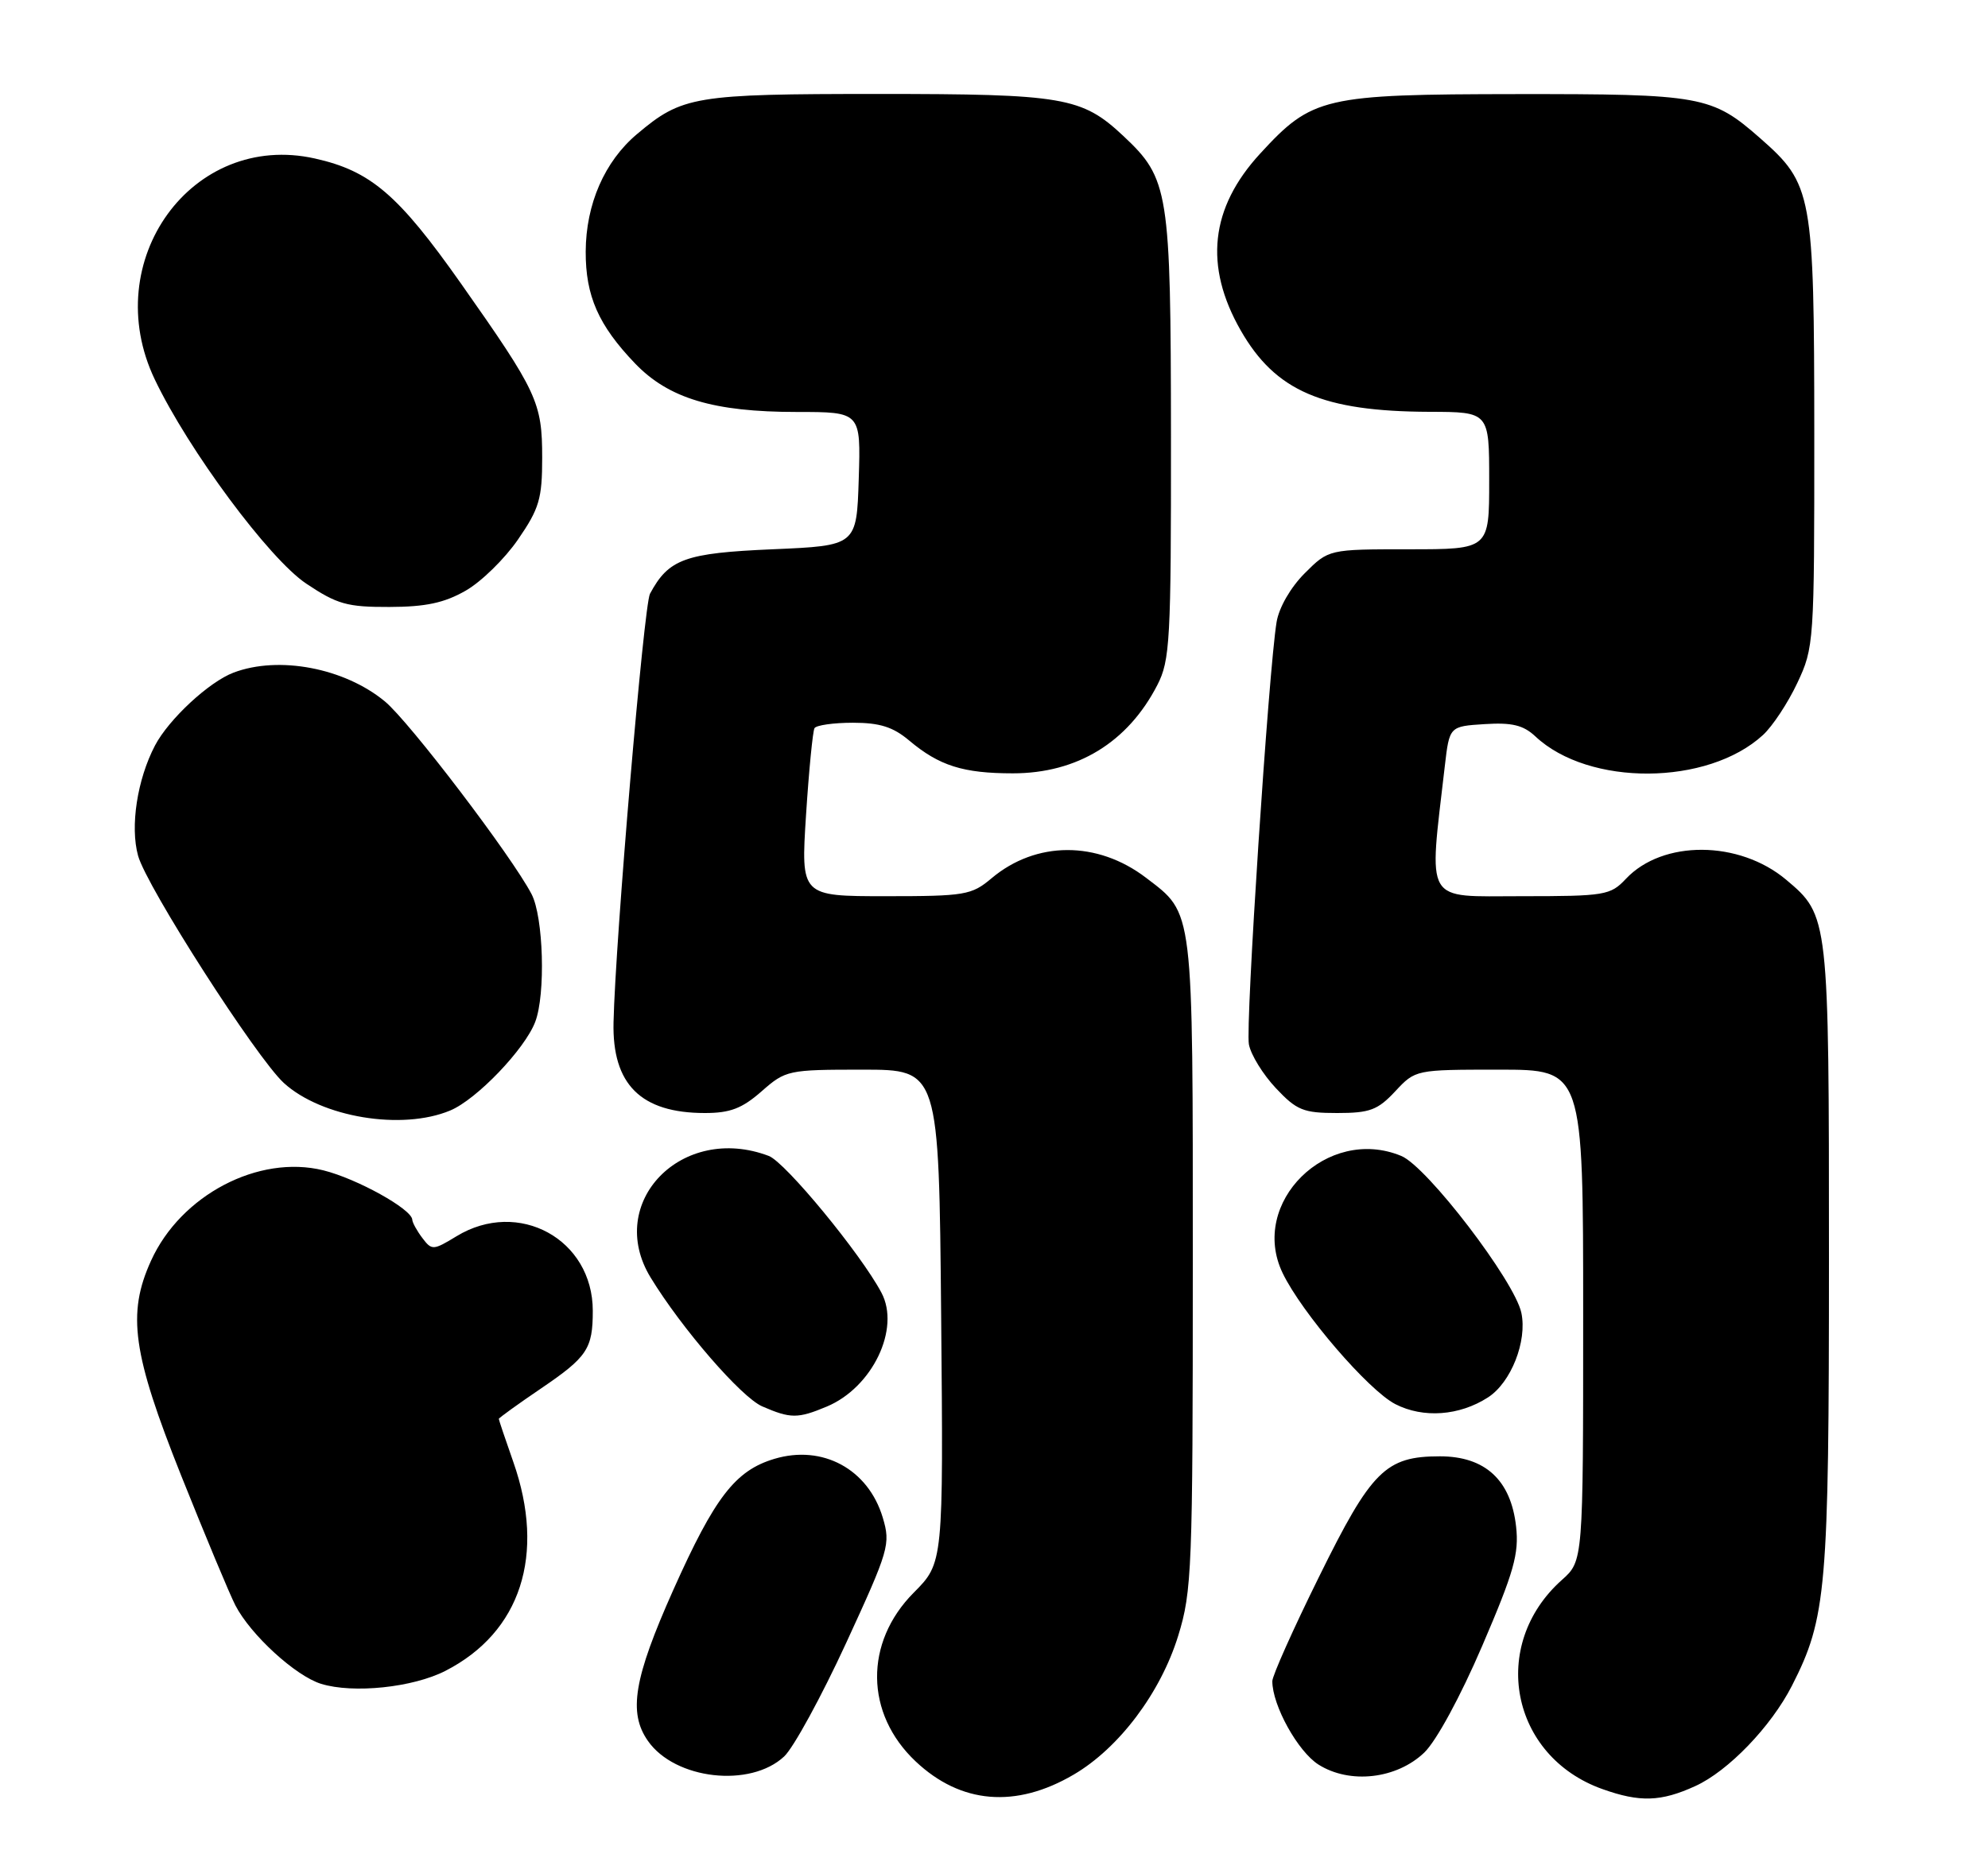 <?xml version="1.0" encoding="UTF-8" standalone="no"?>
<!DOCTYPE svg PUBLIC "-//W3C//DTD SVG 1.1//EN" "http://www.w3.org/Graphics/SVG/1.1/DTD/svg11.dtd" >
<svg xmlns="http://www.w3.org/2000/svg" xmlns:xlink="http://www.w3.org/1999/xlink" version="1.1" viewBox="0 0 275 256">
 <g >
 <path fill="currentColor"
d=" M 148.52 245.54 C 154.79 241.87 160.54 234.23 162.98 226.33 C 164.88 220.18 165.00 217.12 165.00 174.85 C 165.00 125.16 165.16 126.52 158.53 121.45 C 151.79 116.31 143.31 116.34 137.15 121.53 C 134.39 123.85 133.50 124.00 122.50 124.00 C 110.78 124.00 110.78 124.00 111.50 112.75 C 111.90 106.56 112.43 101.16 112.67 100.75 C 112.92 100.34 115.31 100.00 117.98 100.00 C 121.70 100.00 123.54 100.58 125.78 102.47 C 129.92 105.95 133.23 107.00 140.11 107.00 C 149.01 107.00 156.01 102.72 160.09 94.79 C 161.85 91.37 162.00 88.65 161.98 60.29 C 161.95 26.33 161.70 24.73 155.38 18.80 C 149.65 13.43 147.13 13.00 121.50 13.00 C 96.03 13.00 94.37 13.28 88.11 18.56 C 83.63 22.33 81.05 28.25 81.02 34.80 C 81.00 40.95 82.78 45.00 87.84 50.28 C 92.49 55.13 98.72 57.00 110.22 57.00 C 119.08 57.00 119.08 57.00 118.79 66.25 C 118.50 75.50 118.50 75.50 106.85 76.00 C 94.75 76.52 92.49 77.34 89.91 82.16 C 89.07 83.75 85.13 129.98 84.87 141.44 C 84.67 150.04 88.65 154.00 97.51 154.00 C 101.00 154.00 102.65 153.37 105.35 151.00 C 108.68 148.07 109.02 148.00 119.32 148.00 C 129.88 148.00 129.88 148.00 130.19 182.12 C 130.50 216.24 130.50 216.24 126.39 220.37 C 119.54 227.27 119.65 237.10 126.66 243.71 C 132.90 249.60 140.51 250.24 148.52 245.54 Z  M 234.50 247.13 C 239.06 245.06 244.99 238.90 247.88 233.24 C 252.66 223.86 253.00 219.94 253.00 174.07 C 253.00 126.83 252.98 126.69 247.09 121.73 C 240.58 116.25 229.99 116.19 224.91 121.60 C 222.76 123.88 222.04 124.00 210.42 124.00 C 196.87 124.00 197.63 125.31 199.86 106.00 C 200.50 100.50 200.50 100.50 205.37 100.19 C 209.16 99.95 210.72 100.33 212.39 101.89 C 219.77 108.83 236.22 108.73 243.87 101.70 C 245.19 100.49 247.33 97.25 248.62 94.50 C 250.93 89.60 250.98 88.92 250.97 60.00 C 250.95 26.74 250.72 25.48 243.48 19.12 C 236.80 13.25 235.40 13.00 209.78 13.02 C 183.08 13.05 181.52 13.41 174.31 21.26 C 167.41 28.77 166.53 36.80 171.63 45.72 C 176.44 54.12 182.96 56.93 197.75 56.98 C 206.00 57.00 206.00 57.00 206.00 66.50 C 206.00 76.00 206.00 76.00 194.90 76.00 C 183.80 76.00 183.80 76.00 180.48 79.32 C 178.53 81.27 176.92 84.06 176.59 86.07 C 175.49 92.75 172.26 141.91 172.76 144.50 C 173.03 145.95 174.72 148.68 176.50 150.57 C 179.38 153.63 180.30 154.00 184.97 154.00 C 189.49 154.00 190.58 153.59 193.00 151.00 C 195.80 148.00 195.80 148.00 207.40 148.00 C 219.00 148.00 219.00 148.00 219.00 181.99 C 219.00 215.98 219.00 215.98 216.06 218.60 C 205.96 227.60 208.94 243.01 221.66 247.54 C 226.84 249.39 229.75 249.30 234.50 247.13 Z  M 108.48 243.02 C 109.77 241.81 113.63 234.74 117.05 227.32 C 122.99 214.42 123.21 213.66 122.11 209.97 C 120.10 203.27 113.79 199.85 107.12 201.85 C 101.71 203.47 98.88 207.14 93.13 220.00 C 87.68 232.21 86.88 236.96 89.63 240.88 C 93.37 246.23 103.80 247.41 108.48 243.02 Z  M 197.02 242.49 C 198.69 240.88 202.03 234.73 205.05 227.69 C 209.43 217.49 210.14 214.97 209.72 211.21 C 209.00 204.78 205.44 201.50 199.18 201.50 C 191.67 201.50 189.71 203.45 182.45 218.19 C 178.90 225.37 176.00 231.86 176.00 232.61 C 176.00 235.97 179.54 242.36 182.40 244.16 C 186.74 246.89 193.19 246.15 197.02 242.49 Z  M 61.62 231.18 C 72.04 225.84 75.52 215.12 71.00 202.26 C 69.90 199.13 69.00 196.46 69.00 196.32 C 69.00 196.19 71.64 194.28 74.87 192.09 C 81.24 187.76 82.00 186.62 82.00 181.37 C 82.00 171.45 71.72 165.83 63.15 171.05 C 59.93 173.01 59.73 173.02 58.43 171.30 C 57.68 170.31 57.05 169.17 57.03 168.76 C 56.97 167.30 49.39 163.09 44.73 161.93 C 35.77 159.71 25.01 165.35 20.89 174.44 C 17.55 181.78 18.33 187.28 25.06 204.16 C 28.40 212.51 31.77 220.59 32.56 222.12 C 34.67 226.20 40.88 231.89 44.42 232.98 C 48.86 234.35 57.12 233.49 61.62 231.18 Z  M 114.36 194.62 C 120.68 191.98 124.58 183.85 121.93 178.86 C 119.08 173.48 108.64 160.81 106.35 159.94 C 94.34 155.38 83.66 166.37 90.00 176.76 C 94.29 183.80 102.54 193.33 105.44 194.59 C 109.35 196.29 110.35 196.30 114.36 194.62 Z  M 205.83 193.35 C 209.02 191.30 211.28 185.57 210.45 181.65 C 209.53 177.26 197.41 161.41 193.84 159.94 C 183.60 155.69 172.74 166.42 177.43 176.15 C 180.08 181.65 189.30 192.37 193.02 194.28 C 196.88 196.26 201.88 195.90 205.83 193.35 Z  M 62.28 153.65 C 65.93 152.13 72.61 145.16 74.04 141.38 C 75.49 137.58 75.18 126.87 73.53 123.71 C 70.81 118.49 56.59 99.80 53.23 97.04 C 47.63 92.42 38.57 90.70 32.32 93.06 C 28.92 94.34 23.35 99.51 21.44 103.15 C 18.98 107.85 17.98 114.35 19.10 118.40 C 20.29 122.70 35.45 146.34 39.26 149.84 C 44.47 154.60 55.60 156.45 62.28 153.65 Z  M 64.41 81.73 C 66.56 80.51 69.83 77.31 71.66 74.64 C 74.60 70.37 75.00 69.00 75.00 63.34 C 75.00 55.67 74.34 54.25 63.76 39.22 C 55.10 26.93 51.27 23.65 43.56 21.93 C 26.58 18.13 13.57 36.09 21.41 52.50 C 26.09 62.30 37.23 77.32 42.36 80.75 C 46.64 83.61 48.02 84.00 53.86 83.98 C 58.88 83.97 61.46 83.42 64.41 81.73 Z "/>
</g>
</svg>